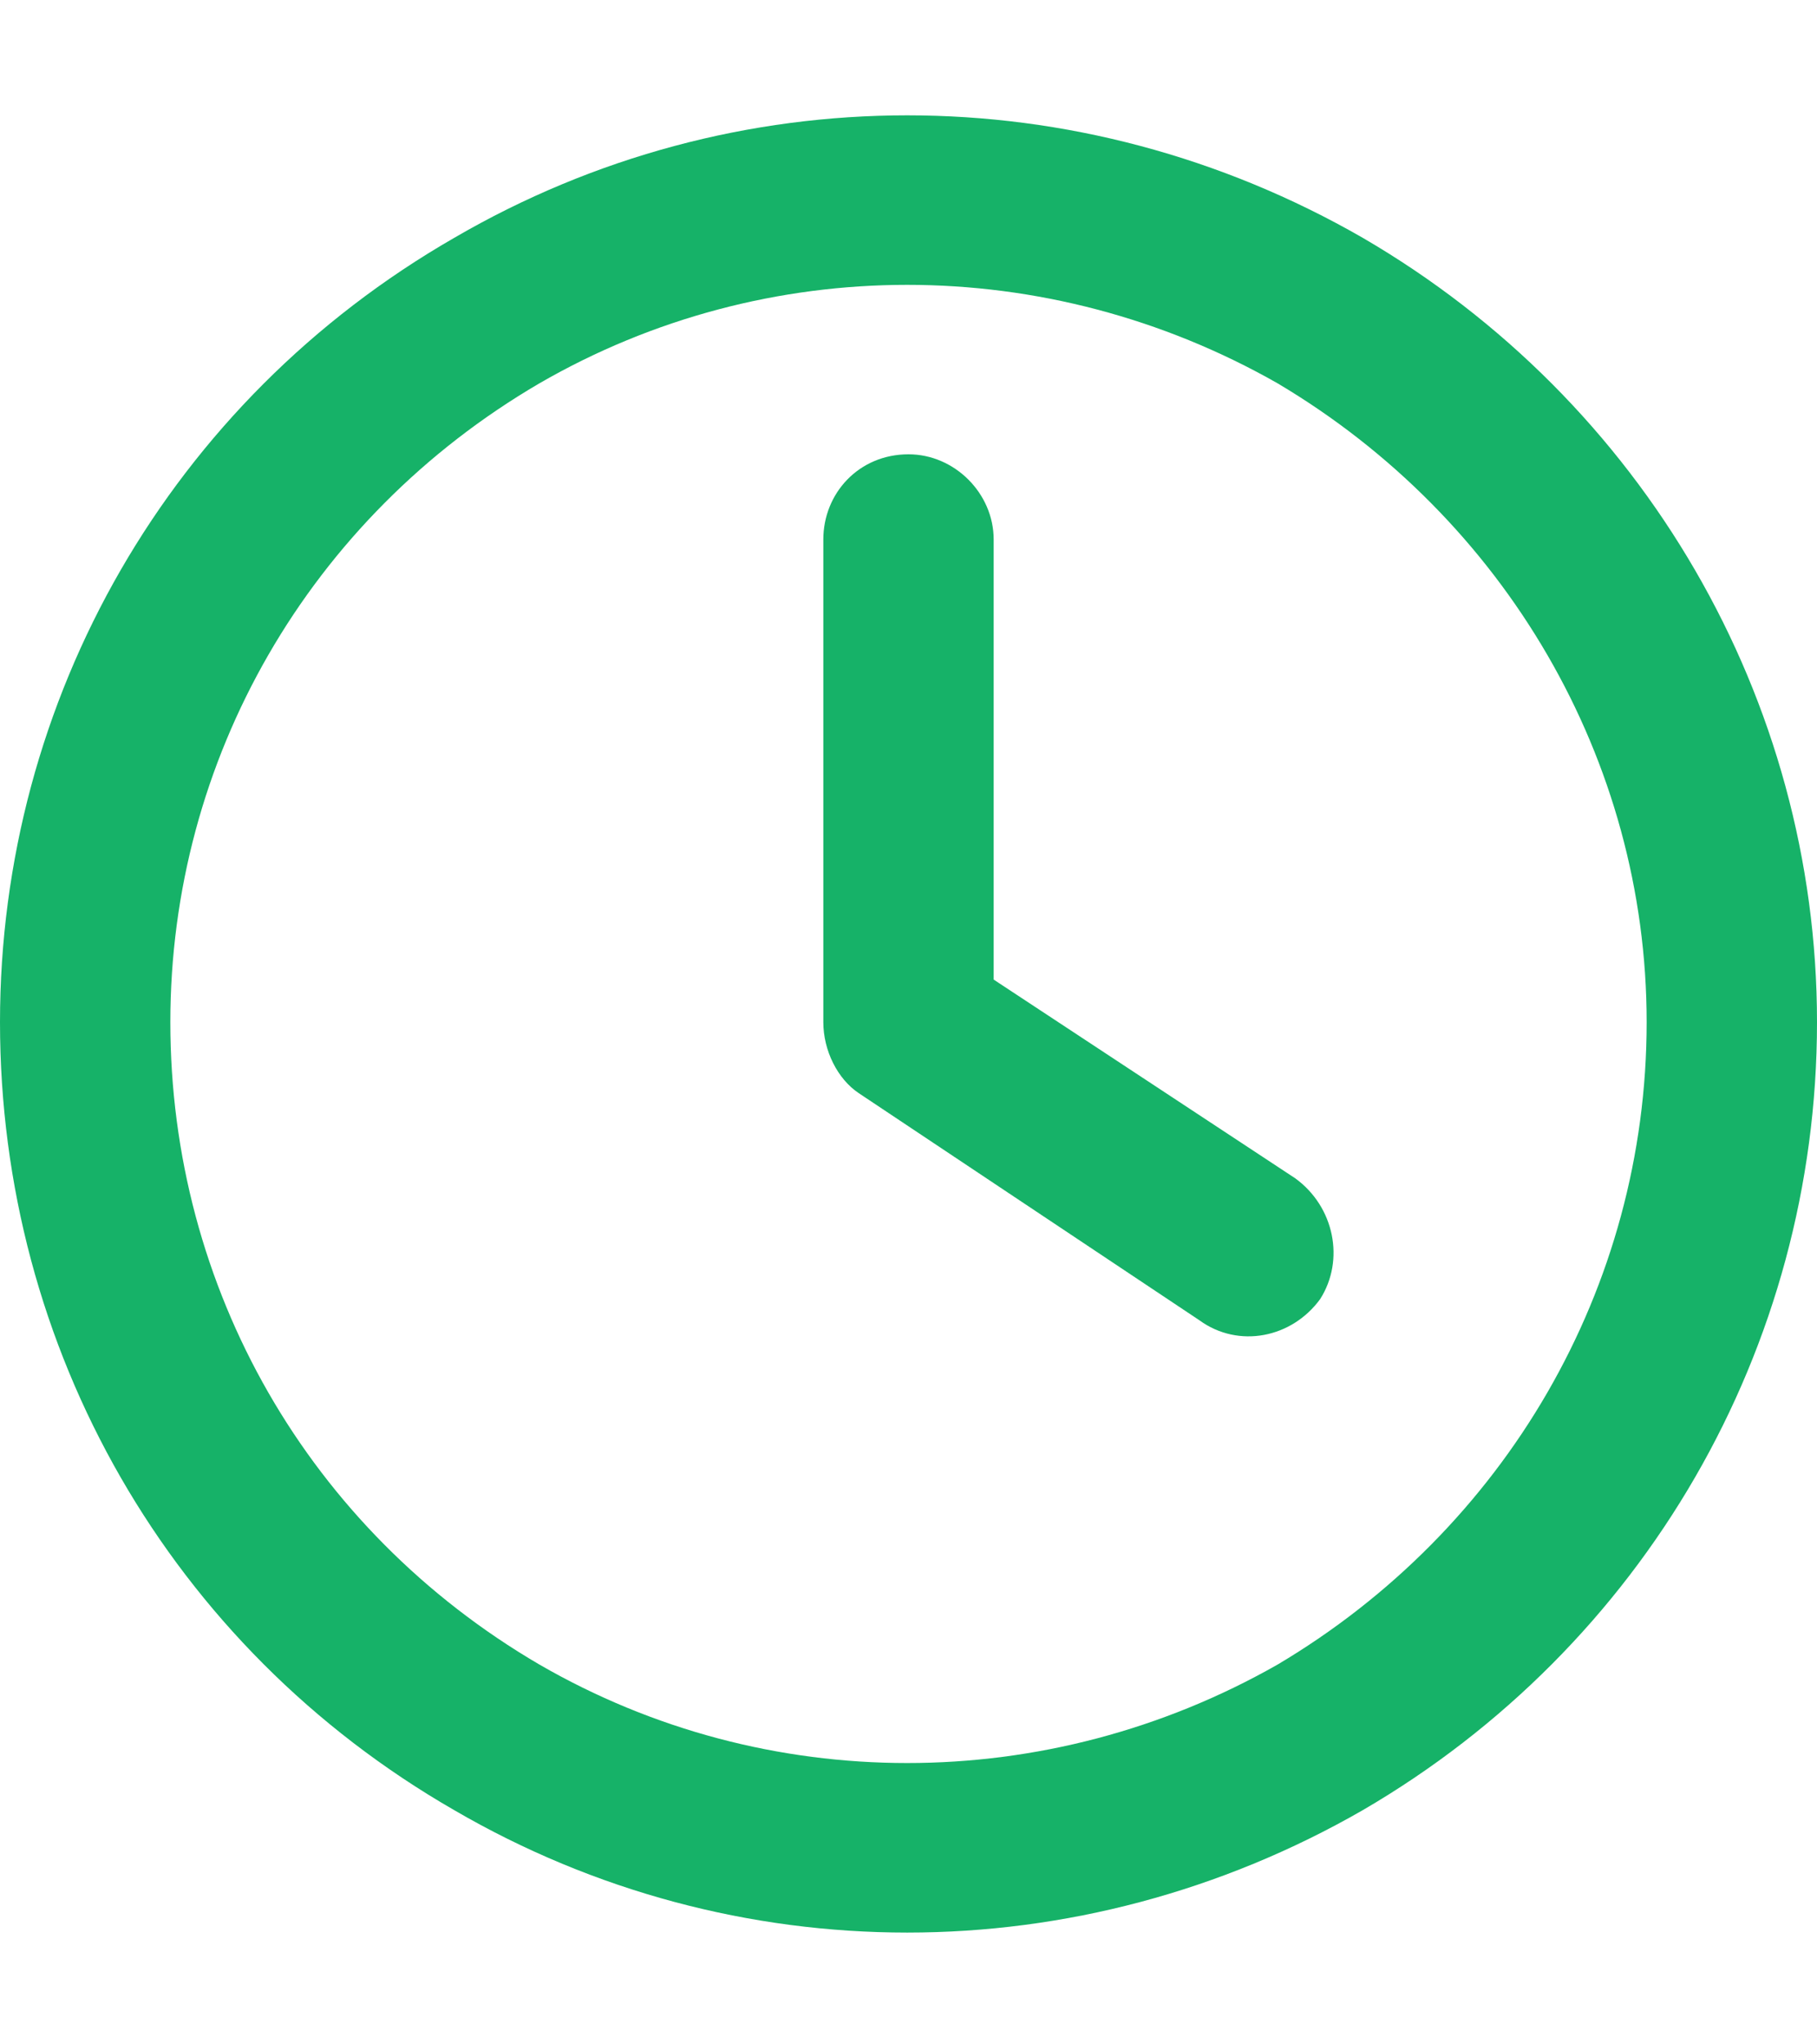 <svg width="16" height="18" viewBox="0 0 16 18" fill="none" xmlns="http://www.w3.org/2000/svg">
<path d="M14.5 9C14.5 6.688 13.25 4.562 11.25 3.375C9.219 2.219 6.75 2.219 4.75 3.375C2.719 4.562 1.5 6.688 1.5 9C1.5 11.344 2.719 13.469 4.75 14.656C6.75 15.812 9.219 15.812 11.25 14.656C13.25 13.469 14.5 11.344 14.5 9ZM0 9C0 6.156 1.5 3.531 4 2.094C6.469 0.656 9.5 0.656 12 2.094C14.469 3.531 16 6.156 16 9C16 11.875 14.469 14.5 12 15.938C9.5 17.375 6.469 17.375 4 15.938C1.5 14.5 0 11.875 0 9ZM7.25 4.75C7.25 4.344 7.562 4 8 4C8.406 4 8.75 4.344 8.75 4.75V8.625L11.406 10.375C11.75 10.625 11.844 11.094 11.625 11.438C11.375 11.781 10.906 11.875 10.562 11.625L7.562 9.625C7.375 9.5 7.25 9.25 7.25 9V4.75Z" fill="#16B268"/>
</svg>
